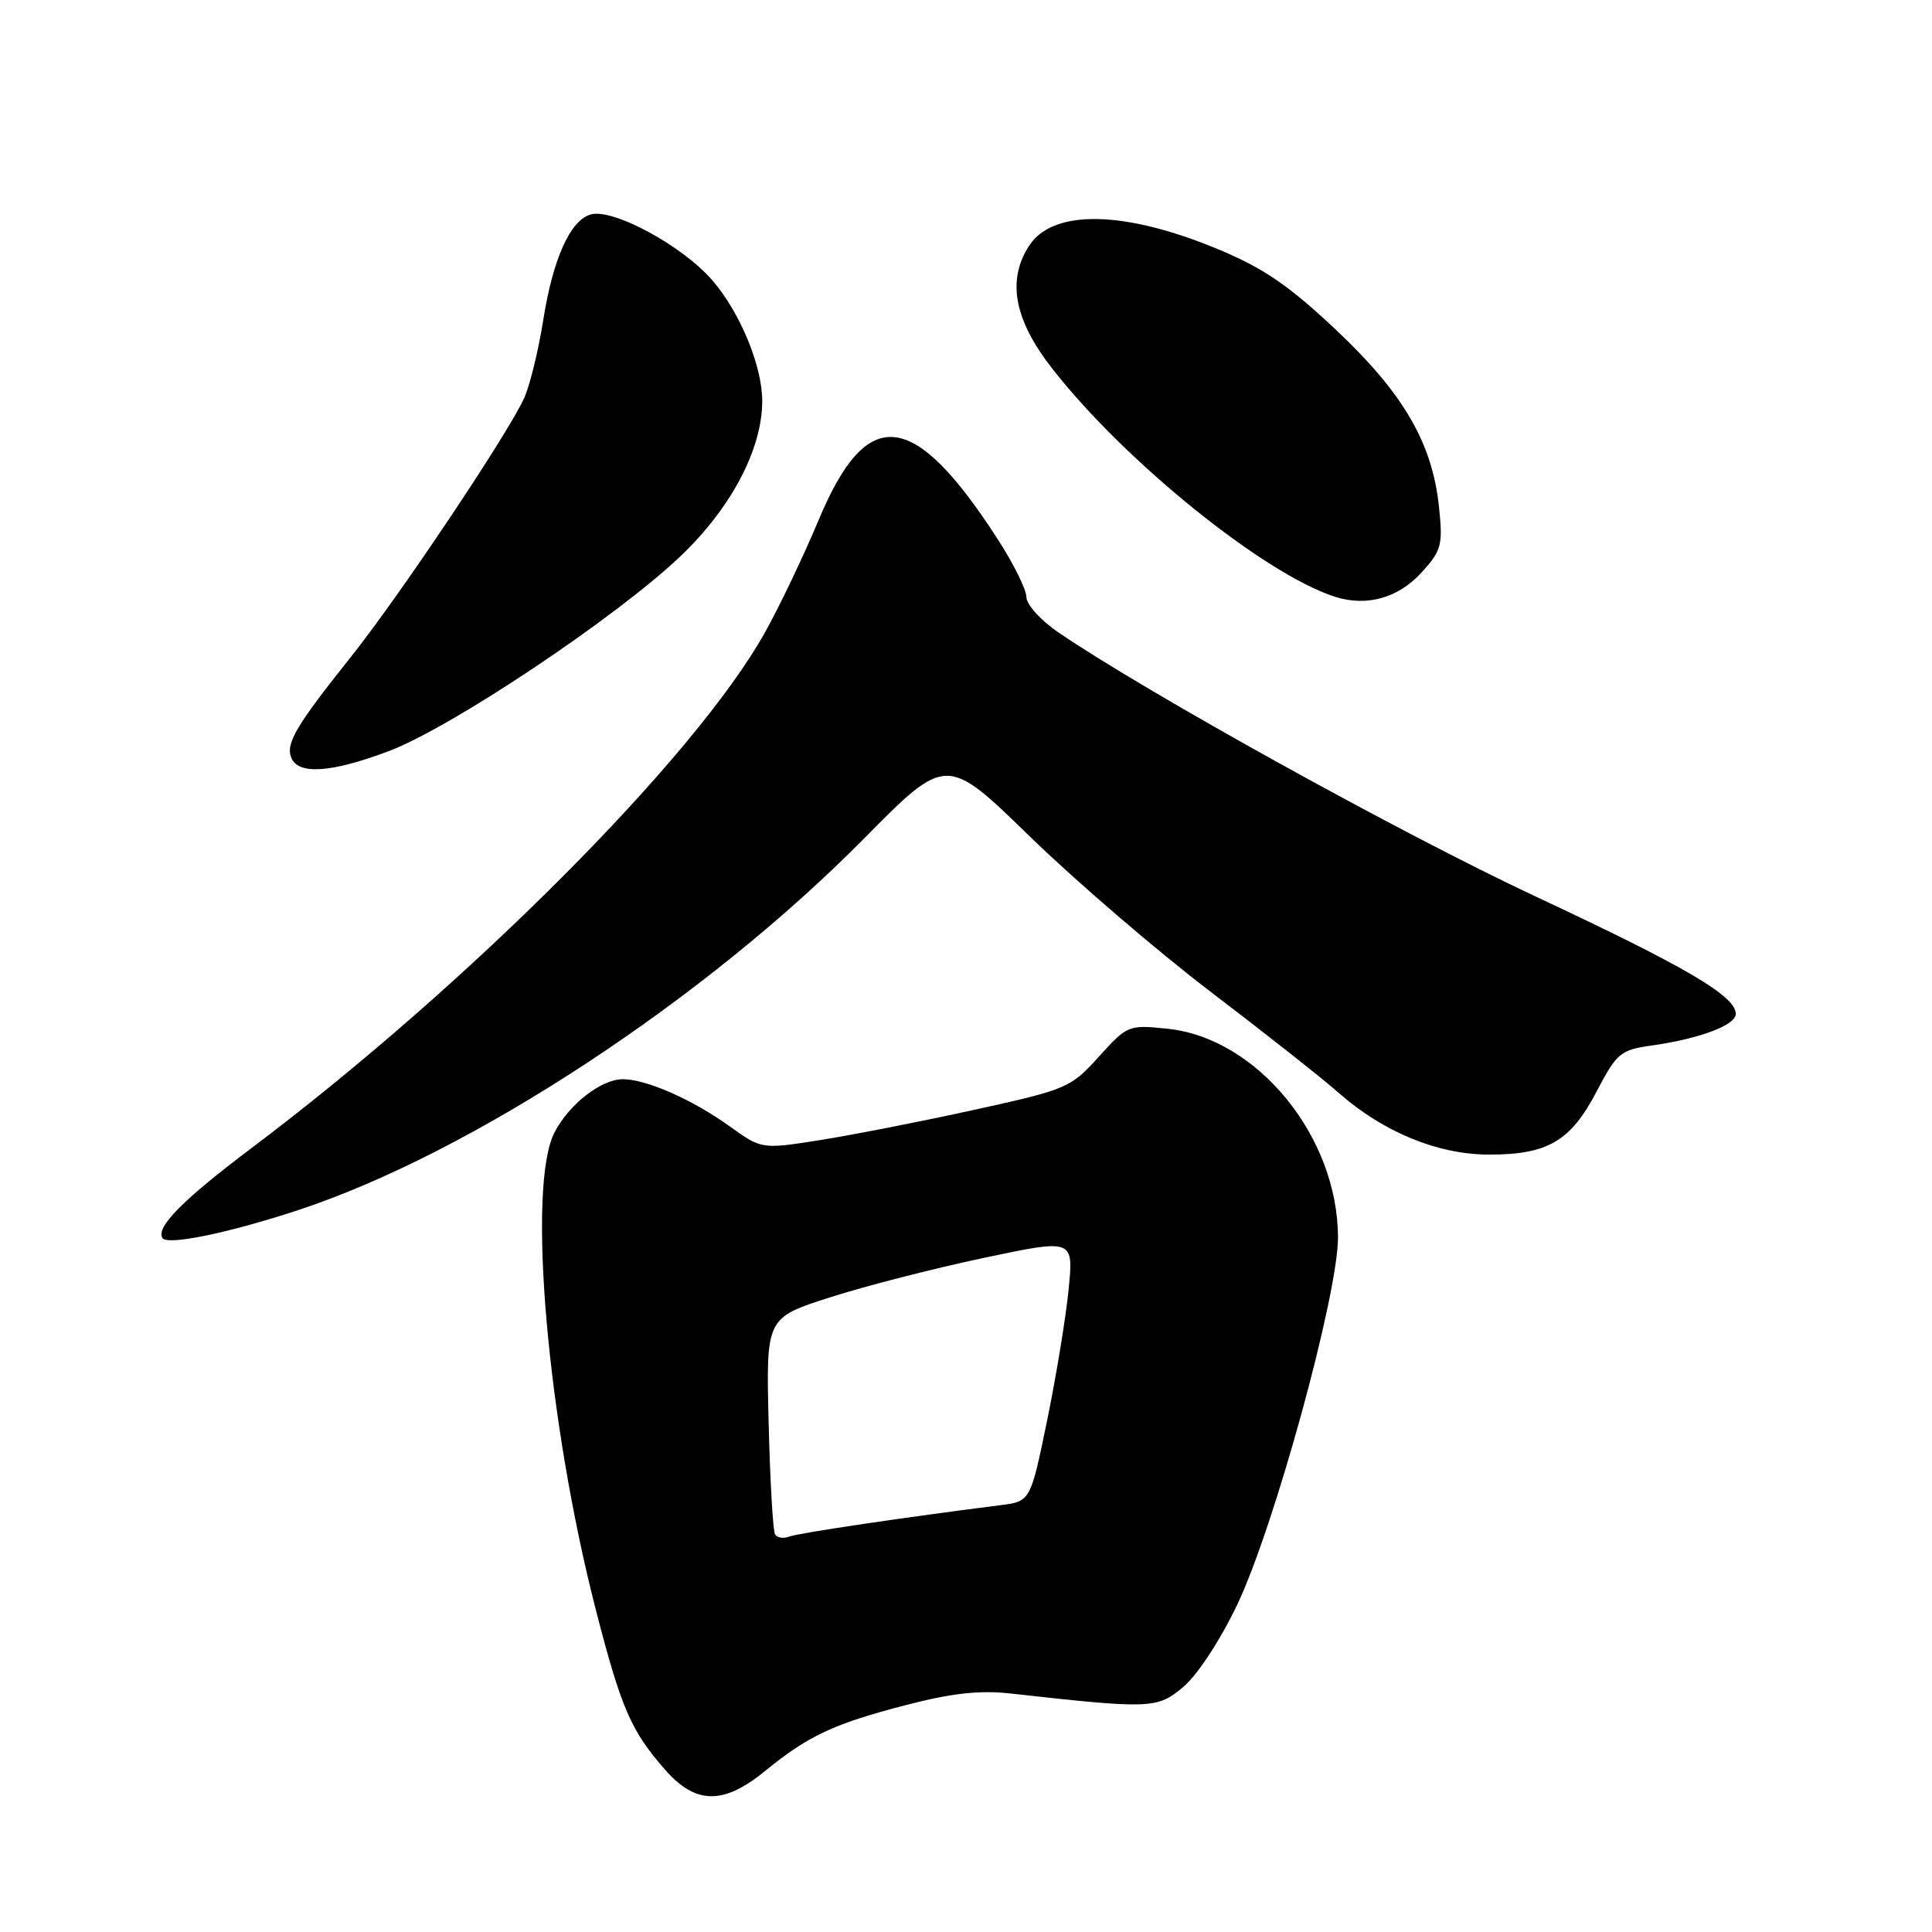 <?xml version="1.0" encoding="UTF-8" standalone="no"?>
<!DOCTYPE svg PUBLIC "-//W3C//DTD SVG 1.1//EN" "http://www.w3.org/Graphics/SVG/1.1/DTD/svg11.dtd" >
<svg xmlns="http://www.w3.org/2000/svg" xmlns:xlink="http://www.w3.org/1999/xlink" version="1.1" viewBox="0 0 256 256">
 <g >
 <path fill="currentColor"
d=" M 101.40 234.65 C 107.10 229.99 110.48 228.41 120.04 225.93 C 126.13 224.35 129.82 223.94 133.92 224.40 C 152.53 226.47 153.33 226.44 156.81 223.51 C 158.67 221.94 161.71 217.31 163.94 212.62 C 168.84 202.36 177.28 171.60 177.29 164.00 C 177.29 150.62 166.61 137.54 154.68 136.31 C 149.53 135.78 149.38 135.84 145.60 140.02 C 141.88 144.14 141.37 144.36 129.13 147.05 C 122.18 148.58 113.00 150.38 108.71 151.06 C 100.93 152.29 100.93 152.29 96.71 149.26 C 91.73 145.68 85.64 143.00 82.51 143.00 C 79.67 143.00 75.40 146.33 73.48 150.04 C 69.80 157.16 72.50 188.27 78.97 213.38 C 82.31 226.35 83.61 229.35 88.12 234.49 C 92.20 239.13 95.85 239.18 101.40 234.65 Z  M 39.50 160.35 C 62.41 152.81 93.35 132.49 114.45 111.15 C 125.40 100.07 125.40 100.07 136.45 110.83 C 142.53 116.74 153.35 126.04 160.50 131.48 C 167.65 136.93 175.24 142.91 177.36 144.79 C 183.27 150.00 190.50 152.98 197.30 152.99 C 205.08 153.00 208.11 151.22 211.56 144.63 C 214.26 139.49 214.70 139.12 218.96 138.52 C 225.26 137.62 230.00 135.83 230.00 134.35 C 230.00 131.98 223.43 128.13 203.48 118.79 C 185.73 110.49 152.05 91.85 140.25 83.80 C 137.90 82.20 136.00 80.10 136.00 79.11 C 136.00 78.12 134.28 74.65 132.18 71.41 C 121.03 54.18 114.90 53.53 108.48 68.89 C 106.50 73.63 103.29 80.35 101.35 83.82 C 92.15 100.30 62.06 130.51 33.27 152.17 C 24.25 158.96 20.64 162.60 21.52 164.04 C 22.15 165.06 30.22 163.40 39.50 160.35 Z  M 51.51 99.53 C 59.80 96.41 81.68 81.79 90.19 73.68 C 96.90 67.29 101.00 59.49 101.00 53.14 C 101.00 48.52 98.10 41.47 94.42 37.18 C 90.46 32.56 81.11 27.51 78.21 28.43 C 75.51 29.29 73.26 34.34 71.98 42.43 C 71.38 46.23 70.28 50.79 69.54 52.55 C 67.77 56.79 53.06 78.81 46.53 87.00 C 39.28 96.09 37.86 98.48 38.58 100.36 C 39.48 102.70 43.83 102.42 51.51 99.53 Z  M 188.37 75.85 C 191.01 72.95 191.20 72.23 190.68 67.23 C 189.81 58.72 185.97 52.12 176.99 43.67 C 170.77 37.82 167.41 35.52 161.39 33.02 C 149.03 27.87 139.56 27.69 136.39 32.52 C 133.40 37.09 134.36 42.32 139.35 48.74 C 148.93 61.07 167.55 76.11 176.94 79.09 C 181.12 80.41 185.30 79.23 188.37 75.85 Z  M 102.70 203.32 C 102.42 202.87 102.04 196.23 101.85 188.56 C 101.50 174.62 101.50 174.62 110.00 171.90 C 114.67 170.40 123.85 168.05 130.38 166.67 C 142.26 164.16 142.26 164.16 141.60 170.83 C 141.24 174.50 139.96 182.33 138.75 188.22 C 136.54 198.95 136.54 198.95 132.52 199.45 C 119.94 201.04 105.79 203.14 104.59 203.60 C 103.83 203.90 102.98 203.77 102.70 203.32 Z "/>
</g>
</svg>
